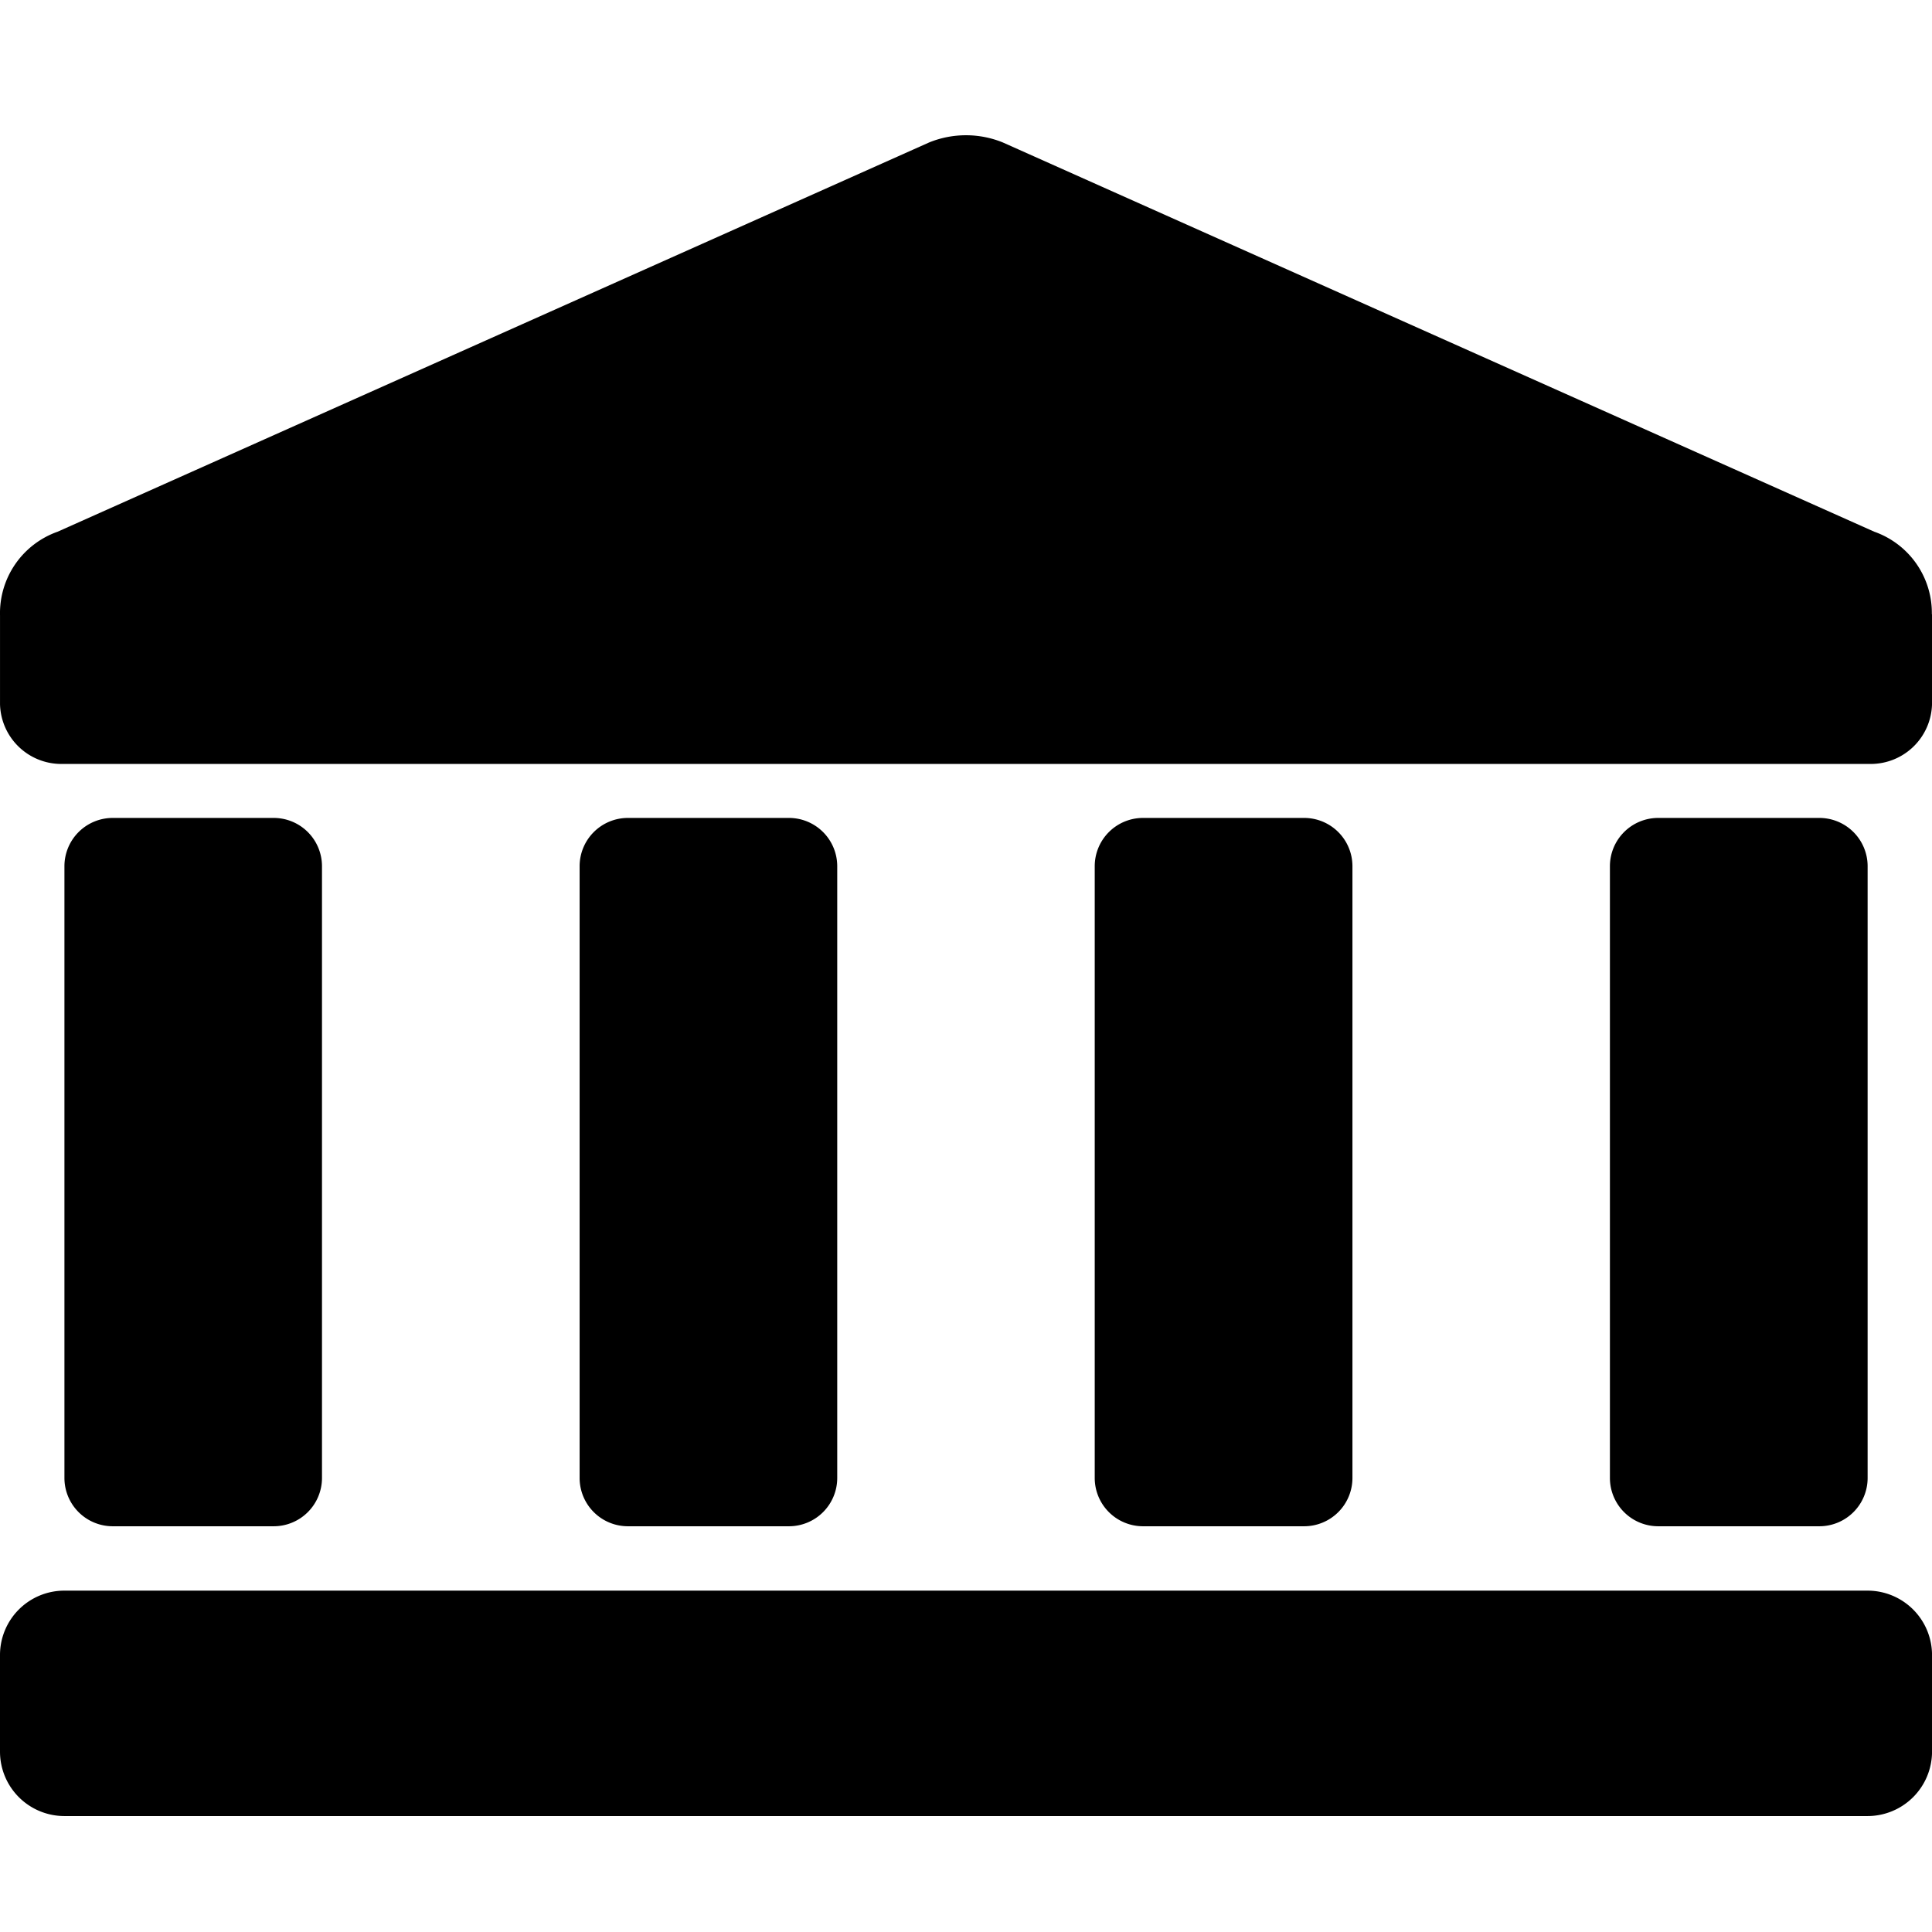 <svg xmlns="http://www.w3.org/2000/svg" xmlns:xlink="http://www.w3.org/1999/xlink" width="100" height="100" viewBox="0 0 100 100"><defs><clipPath id="b"><rect width="100" height="100"/></clipPath></defs><g id="a" clip-path="url(#b)"><path d="M-3083.666-16192a3.335,3.335,0,0,1-3.334-3.334v-5a3.332,3.332,0,0,1,3.334-3.334h93.33a3.338,3.338,0,0,1,3.338,3.334v5a3.341,3.341,0,0,1-3.338,3.334Zm82.495-15a2.5,2.5,0,0,1-2.5-2.5v-31.663a2.5,2.5,0,0,1,2.5-2.5h8.339a2.5,2.5,0,0,1,2.5,2.5v31.663a2.5,2.5,0,0,1-2.5,2.5Zm-26.666,0a2.5,2.5,0,0,1-2.5-2.5v-31.663a2.5,2.5,0,0,1,2.5-2.5h8.339a2.5,2.5,0,0,1,2.5,2.5v31.663a2.5,2.5,0,0,1-2.5,2.5Zm-26.662,0a2.5,2.5,0,0,1-2.5-2.5v-31.663a2.5,2.5,0,0,1,2.5-2.5h8.334a2.5,2.5,0,0,1,2.5,2.5v31.663a2.5,2.5,0,0,1-2.5,2.5Zm-26.666,0a2.5,2.5,0,0,1-2.5-2.5v-31.663a2.5,2.5,0,0,1,2.5-2.5h8.331a2.5,2.5,0,0,1,2.5,2.5v31.663a2.5,2.5,0,0,1-2.5,2.5Zm-2.582-39.458a3.173,3.173,0,0,1-3.252-3.085v-4.592a4.474,4.474,0,0,1,2.982-4.343l45.112-20.149a5.066,5.066,0,0,1,3.808,0l45.108,20.149a4.462,4.462,0,0,1,2.982,4.27h.008v4.665a3.174,3.174,0,0,1-3.256,3.085Z" transform="translate(3087 16285.999)"/></g></svg>
